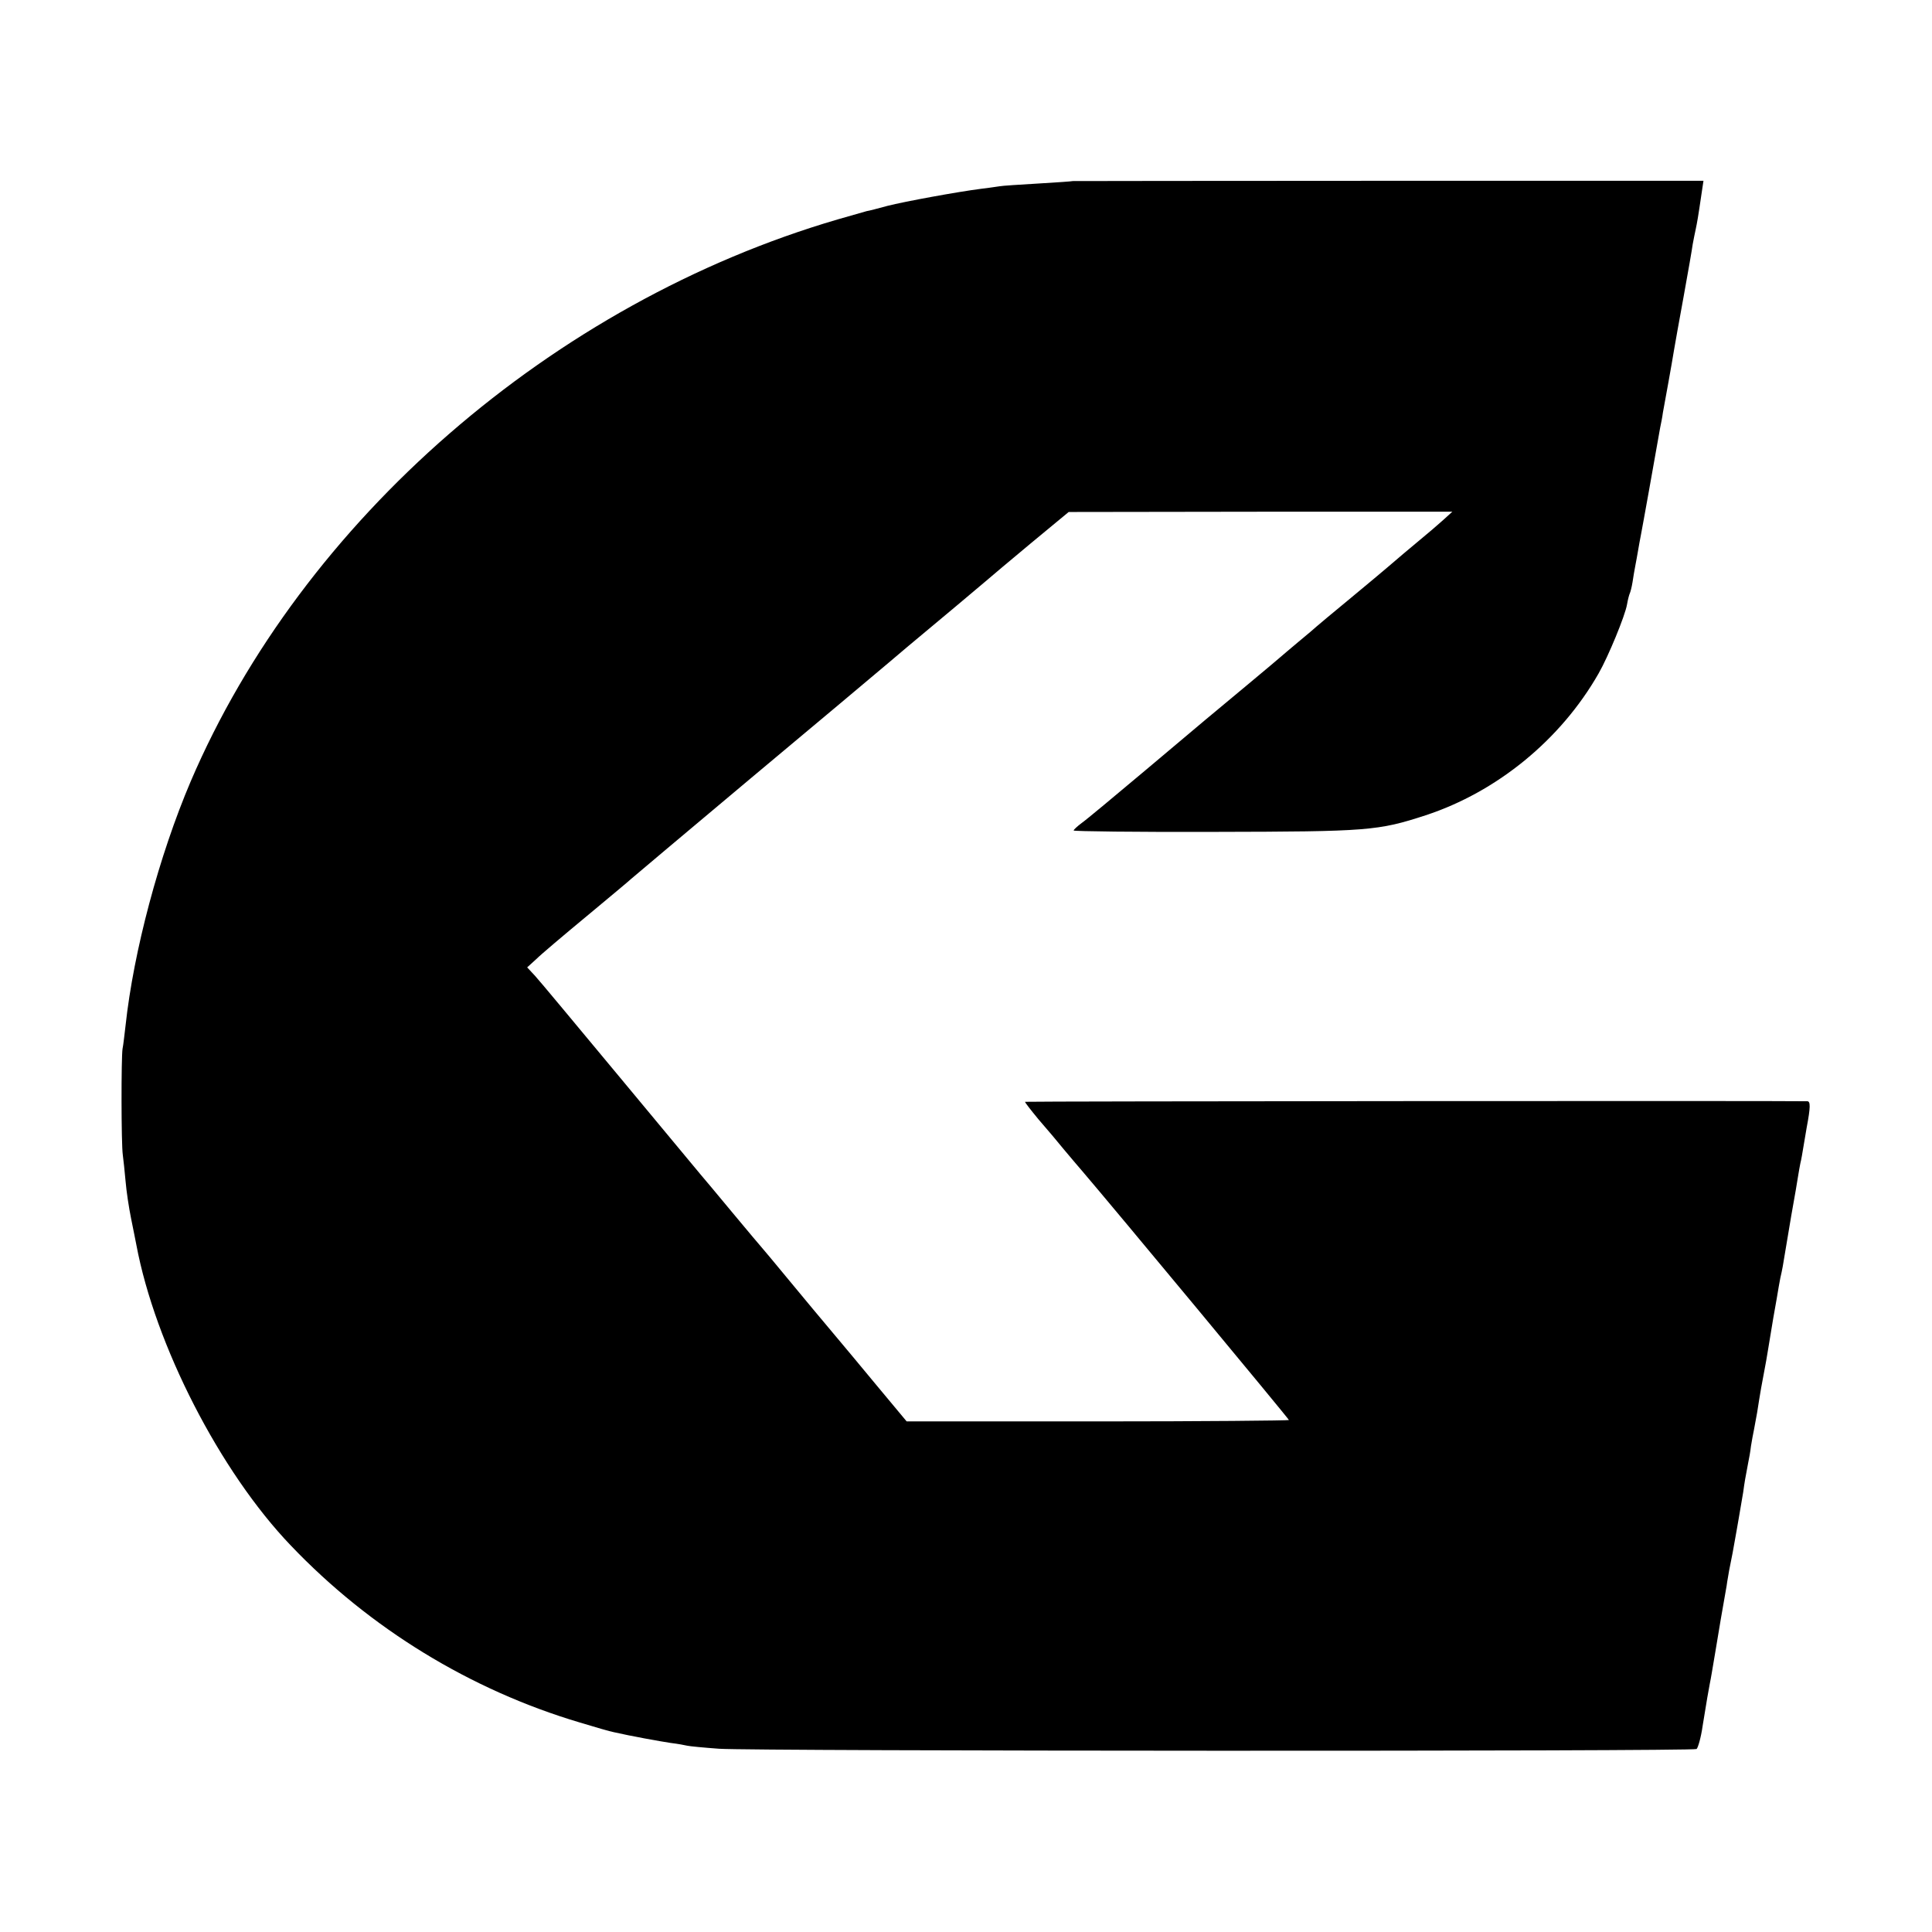<?xml version="1.0" standalone="no"?>
<!DOCTYPE svg PUBLIC "-//W3C//DTD SVG 20010904//EN"
 "http://www.w3.org/TR/2001/REC-SVG-20010904/DTD/svg10.dtd">
<svg version="1.0" xmlns="http://www.w3.org/2000/svg"
 width="700pt" height="700pt" viewBox="0 0 700 700"
 preserveAspectRatio="xMidYMid meet">
<g transform="translate(0,700) scale(0.1,-0.1)"
fill="#000000" stroke="none">
<path d="M3887 6344 c-1 -1 -58 -5 -126 -9 -68 -4 -131 -8 -140 -10 -9 -1 -38
-6 -66 -9 -86 -11 -277 -46 -340 -62 -33 -9 -67 -18 -75 -19 -8 -2 -55 -16
-105 -30 -1032 -302 -1939 -1090 -2344 -2036 -115 -270 -207 -616 -236 -884
-4 -33 -8 -71 -11 -85 -5 -32 -5 -345 1 -385 2 -16 7 -59 10 -95 3 -36 12 -96
20 -135 8 -38 16 -81 19 -95 68 -363 303 -822 560 -1090 286 -300 650 -523
1047 -641 56 -17 111 -33 123 -35 61 -14 166 -33 206 -39 25 -3 52 -8 60 -10
8 -2 60 -7 115 -11 125 -9 3528 -10 3542 -1 5 4 16 41 22 84 16 98 20 122 26
153 5 24 8 45 20 115 3 17 12 71 20 120 9 50 18 104 21 120 2 17 7 41 9 55 12
58 15 77 20 105 3 17 10 55 15 85 5 30 12 72 16 94 5 37 7 48 18 106 3 14 8
41 10 60 3 19 8 46 11 60 10 52 14 76 19 110 3 19 10 60 16 90 6 30 13 71 16
90 3 19 12 71 19 115 8 44 17 96 20 115 3 19 8 42 10 50 2 8 6 31 9 50 3 19
15 89 26 155 12 66 23 131 25 145 2 14 6 34 8 45 3 11 8 40 12 65 4 25 9 54
11 65 14 74 14 95 2 95 -91 2 -2832 0 -2834 -2 -1 -2 21 -30 49 -64 29 -33 70
-82 92 -109 22 -26 52 -62 67 -79 108 -126 748 -897 748 -901 0 -2 -312 -5
-693 -5 l-692 0 -105 126 c-58 70 -132 159 -165 198 -33 39 -103 123 -155 186
-52 63 -97 117 -100 120 -3 3 -50 59 -105 125 -55 66 -107 129 -117 140 -9 11
-142 171 -295 355 -153 184 -290 349 -305 365 l-28 30 33 30 c17 17 100 87
182 155 83 69 155 129 161 135 6 5 201 170 434 365 233 195 459 384 501 420
42 36 96 81 120 101 61 51 199 166 229 192 14 12 87 74 163 137 l139 115 695
1 695 0 -33 -30 c-19 -17 -56 -49 -83 -71 -49 -41 -72 -60 -116 -98 -14 -12
-77 -65 -140 -117 -63 -52 -117 -97 -120 -100 -3 -3 -32 -28 -65 -55 -33 -28
-62 -52 -65 -55 -3 -3 -59 -50 -125 -105 -152 -126 -125 -104 -364 -305 -112
-94 -216 -181 -232 -192 -16 -12 -29 -24 -29 -27 0 -3 231 -6 512 -5 556 1
591 4 763 60 259 85 490 274 627 514 35 61 96 209 103 250 3 18 8 36 10 40 2
4 7 22 10 41 3 19 7 45 10 59 3 14 7 39 10 55 3 17 7 41 10 55 3 14 16 88 30
165 36 201 35 198 40 225 3 14 8 39 10 55 3 17 12 66 20 110 8 44 17 96 20
115 3 19 19 107 35 195 16 88 31 174 33 190 3 17 8 41 11 55 5 24 8 39 22 135
l6 40 -1142 0 c-628 0 -1142 -1 -1143 -1z"/>
</g>
</svg>
